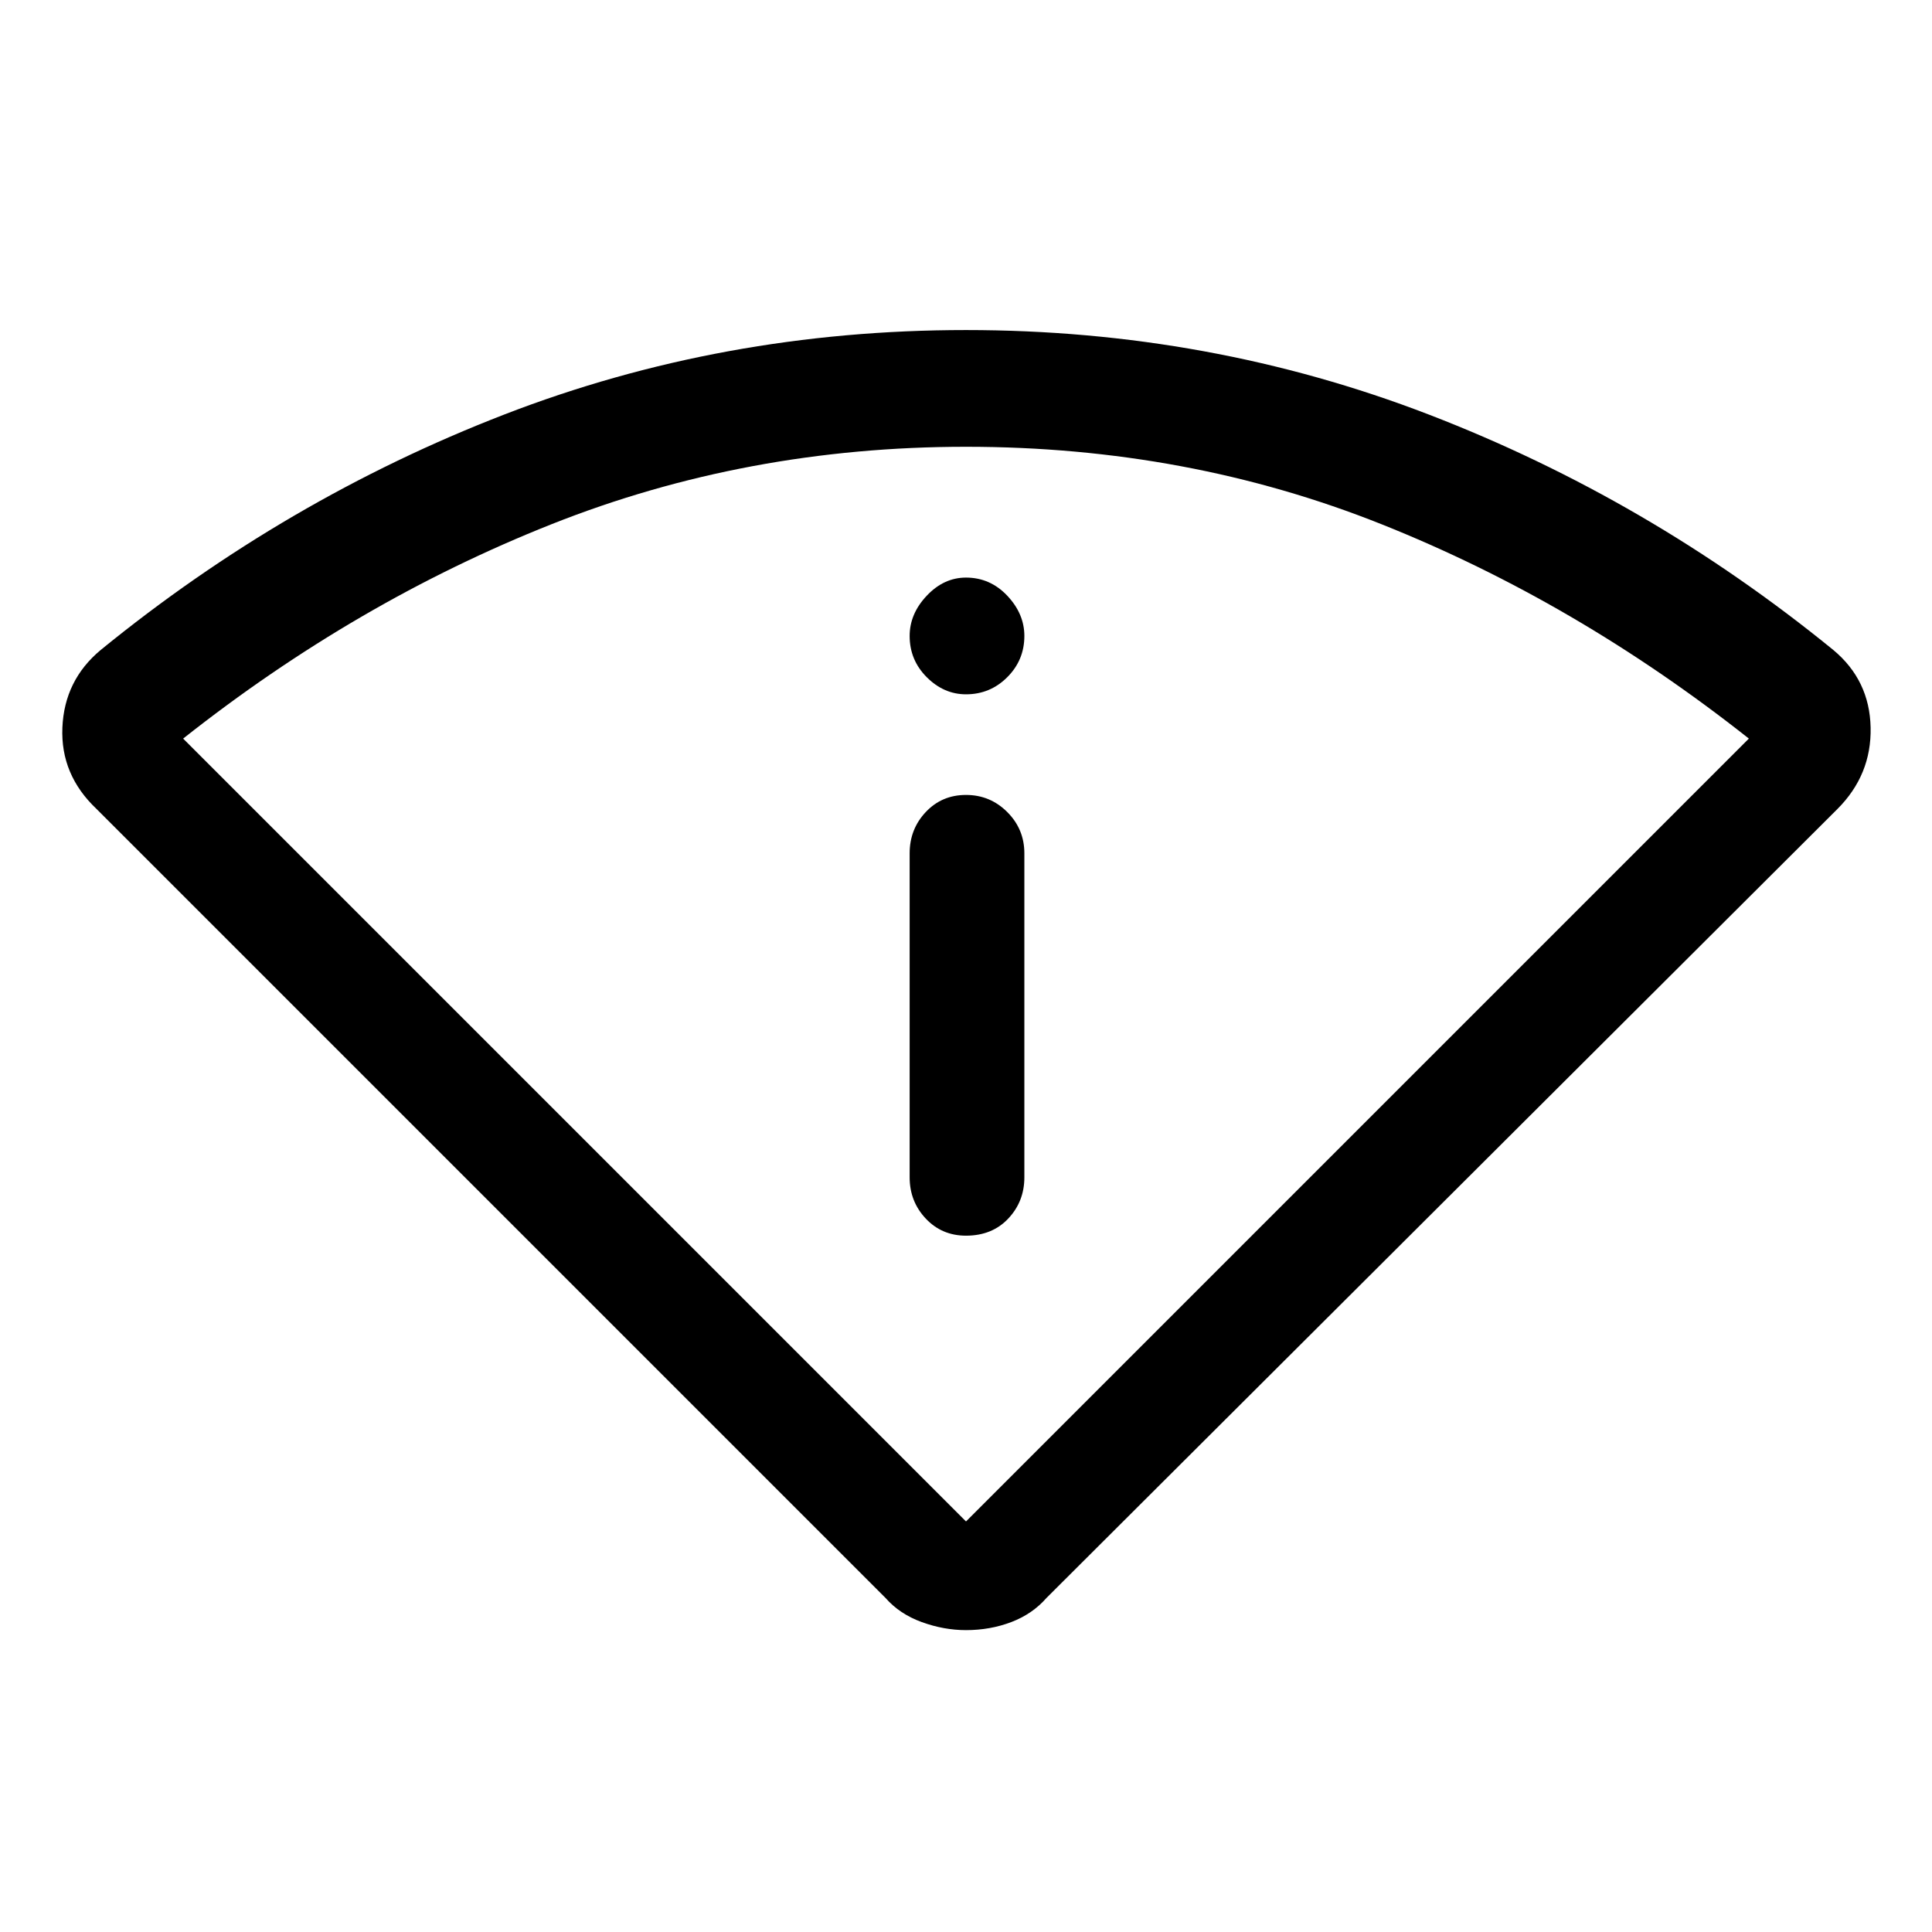 <svg xmlns="http://www.w3.org/2000/svg" height="48" width="48"><path d="M24 40.5Q23.45 40.5 22.9 40.3Q22.35 40.1 22 39.7L2.4 20.1Q1.5 19.25 1.55 18.075Q1.6 16.9 2.5 16.15Q7.1 12.4 12.525 10.3Q17.95 8.2 24 8.2Q30.05 8.2 35.5 10.3Q40.95 12.4 45.55 16.15Q46.45 16.9 46.475 18.075Q46.5 19.25 45.65 20.1L26 39.7Q25.65 40.1 25.125 40.3Q24.6 40.5 24 40.5ZM24 37.8Q24 37.8 24 37.8Q24 37.8 24 37.8L43.45 18.35Q43.45 18.35 43.45 18.35Q43.45 18.35 43.45 18.35Q39.15 14.95 34.325 13.025Q29.5 11.1 24 11.1Q18.55 11.1 13.7 13.025Q8.85 14.95 4.55 18.35Q4.55 18.35 4.55 18.35Q4.55 18.35 4.55 18.35ZM24 30.7Q24.65 30.7 25.05 30.275Q25.45 29.85 25.45 29.25V21.2Q25.45 20.6 25.025 20.175Q24.6 19.75 24 19.75Q23.4 19.75 23 20.175Q22.6 20.6 22.6 21.2V29.25Q22.6 29.85 23 30.275Q23.4 30.7 24 30.7ZM24 17.25Q24.6 17.25 25.025 16.825Q25.45 16.4 25.45 15.8Q25.45 15.25 25.025 14.8Q24.6 14.35 24 14.35Q23.45 14.35 23.025 14.8Q22.6 15.25 22.6 15.8Q22.6 16.4 23.025 16.825Q23.45 17.25 24 17.25ZM24 37.8Q24 37.8 24 37.8Q24 37.8 24 37.8Q24 37.8 24 37.8Q24 37.8 24 37.8Q24 37.8 24 37.8Q24 37.8 24 37.8Q24 37.8 24 37.8Q24 37.8 24 37.8Q24 37.8 24 37.8Q24 37.8 24 37.8Z"/></svg>